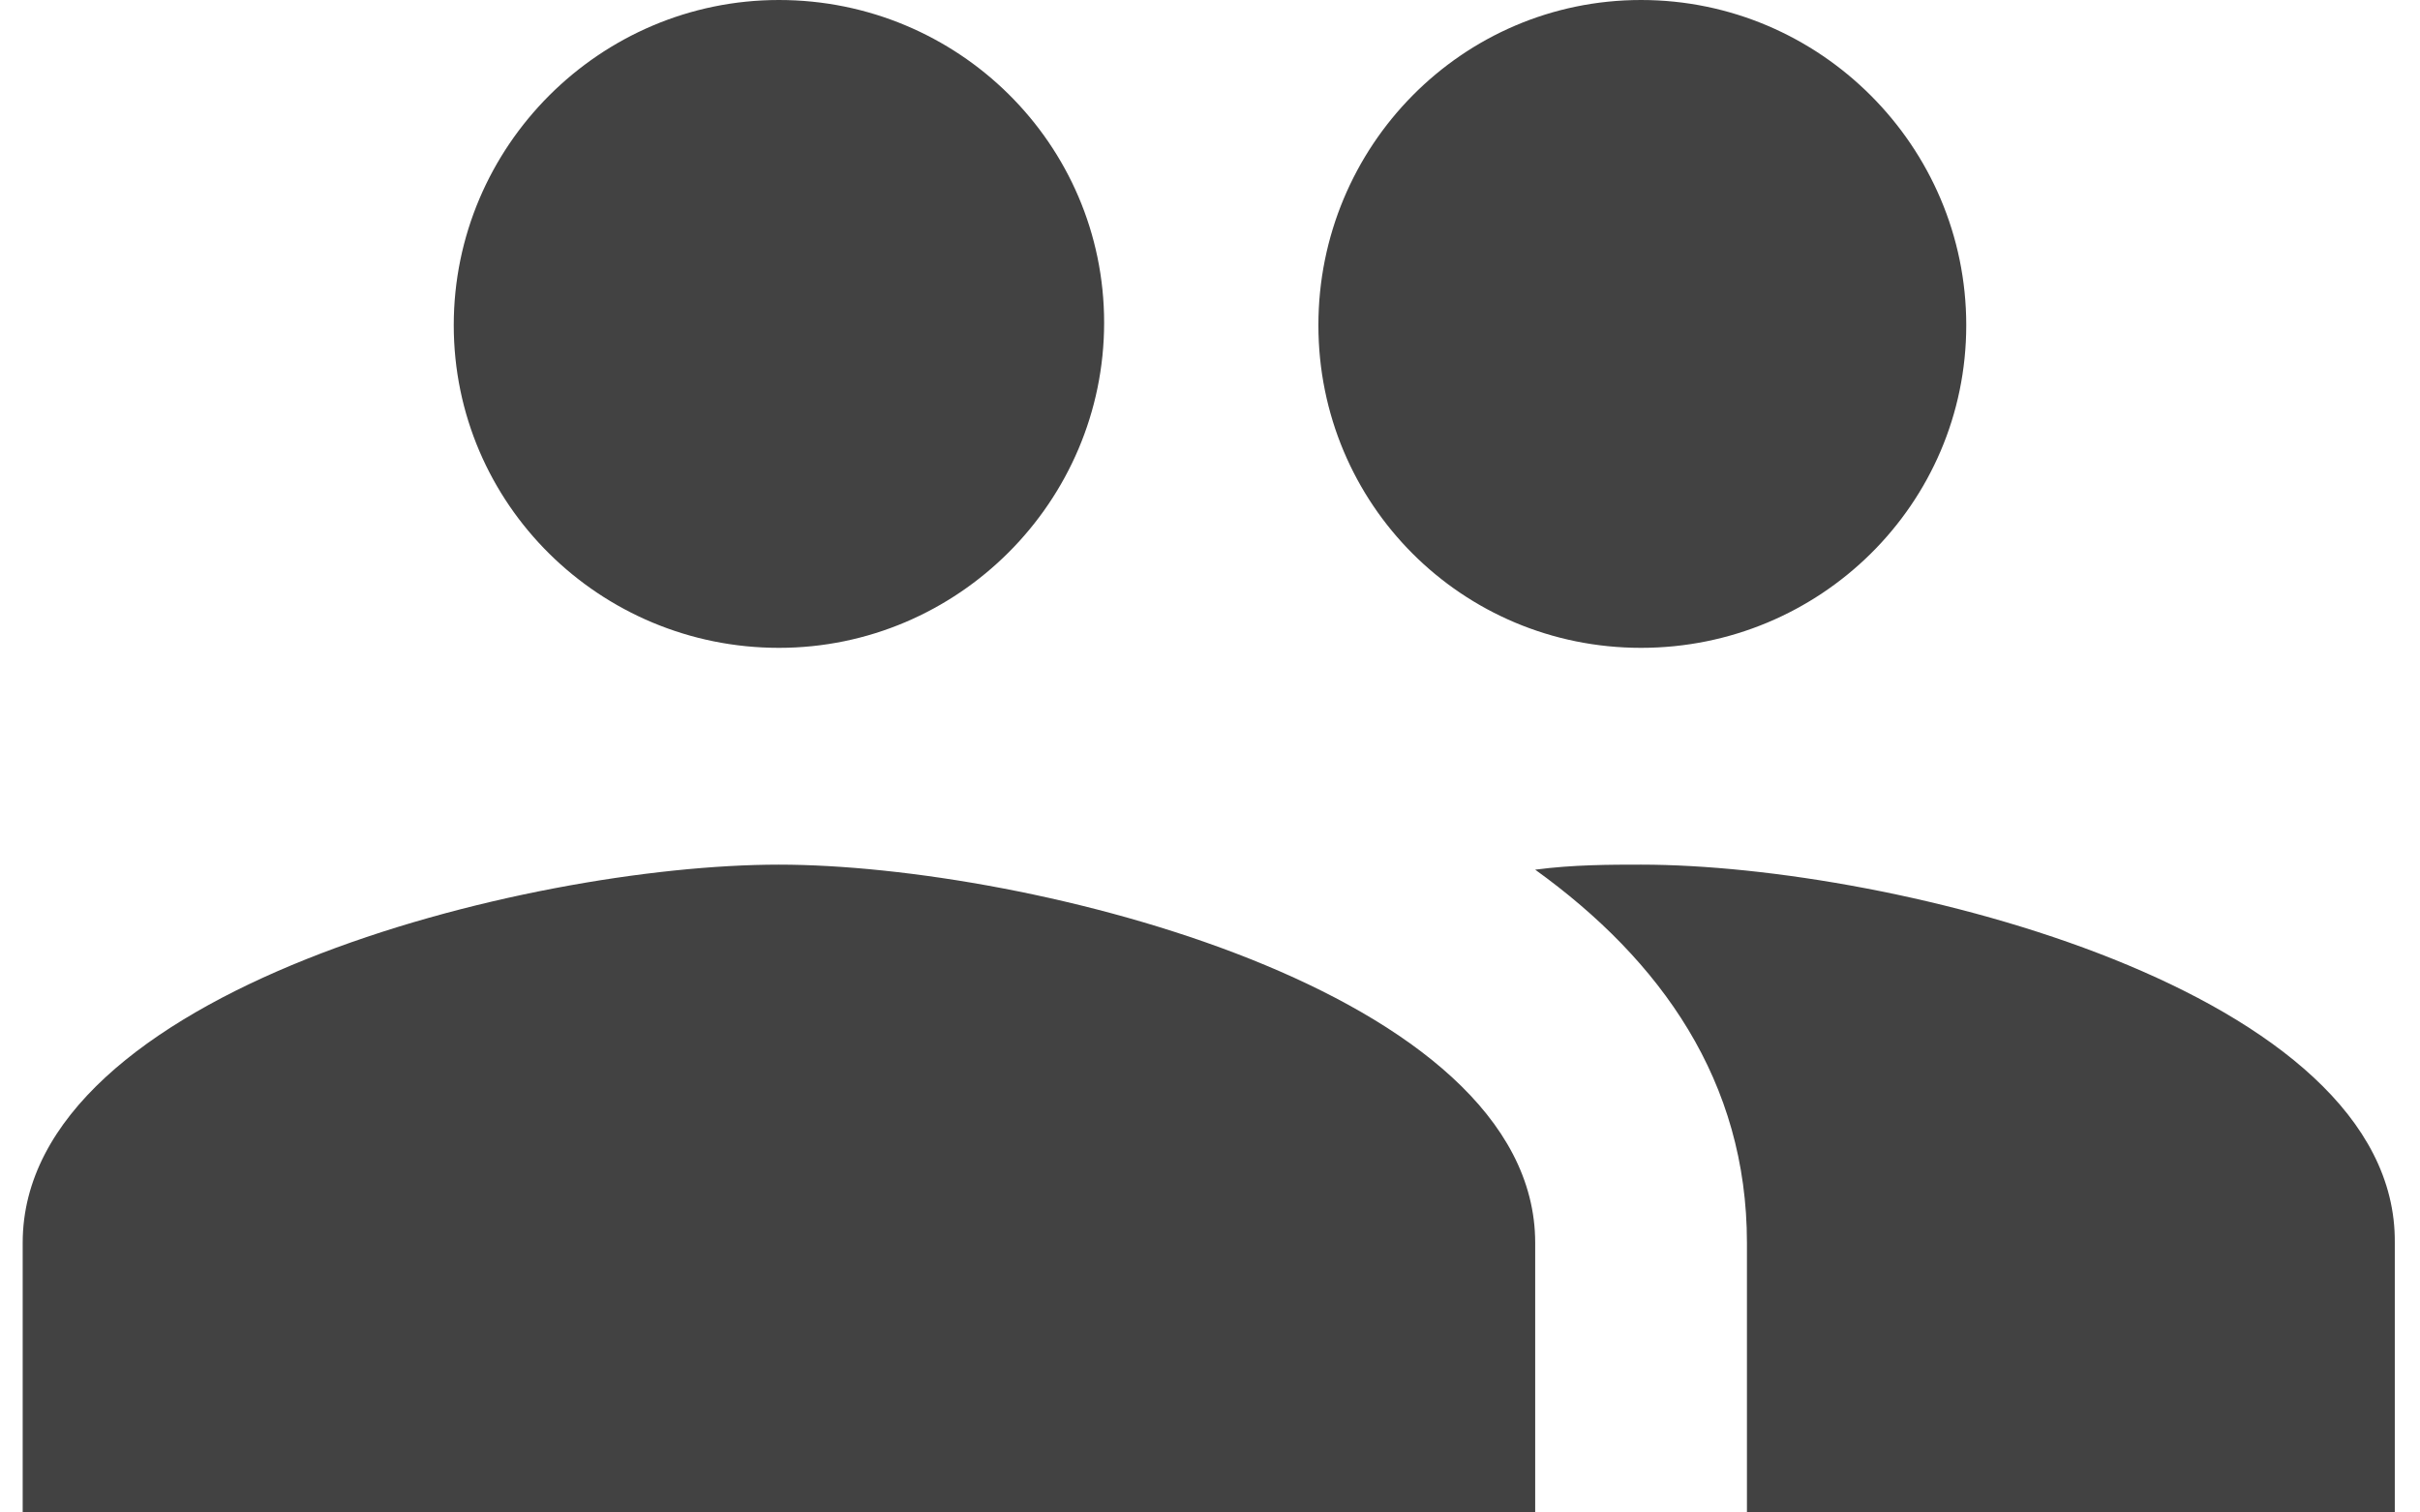 <?xml version="1.0" encoding="utf-8"?>
<!-- Generator: Adobe Illustrator 18.0.0, SVG Export Plug-In . SVG Version: 6.00 Build 0)  -->
<!DOCTYPE svg PUBLIC "-//W3C//DTD SVG 1.1//EN" "http://www.w3.org/Graphics/SVG/1.1/DTD/svg11.dtd">
<svg version="1.1" id="Layer_1" xmlns="http://www.w3.org/2000/svg" xmlns:xlink="http://www.w3.org/1999/xlink" x="0px" y="0px"
	 viewBox="0 0 96 60" enable-background="new 0 0 96 60" xml:space="preserve">
<path fill="#424242" d="M65.1,34.3c-1.2,0-2.7,0-4.2,0.2c5,3.6,8.4,8.4,8.4,14.8V60h25.7V49.3C95.1,39.3,75.1,34.3,65.1,34.3
	 M30.9,34.3c-10,0-30,5-30,15V60h60V49.3C60.9,39.3,40.8,34.3,30.9,34.3 M30.9,25.7c7.1,0,12.9-5.8,12.9-12.9S38,0,30.9,0
	S18,5.8,18,12.9S23.8,25.7,30.9,25.7 M65.1,25.7C72.2,25.7,78,20,78,12.9S72.2,0,65.1,0C58,0,52.3,5.8,52.3,12.9S58,25.7,65.1,25.7z
	"/>
</svg>
